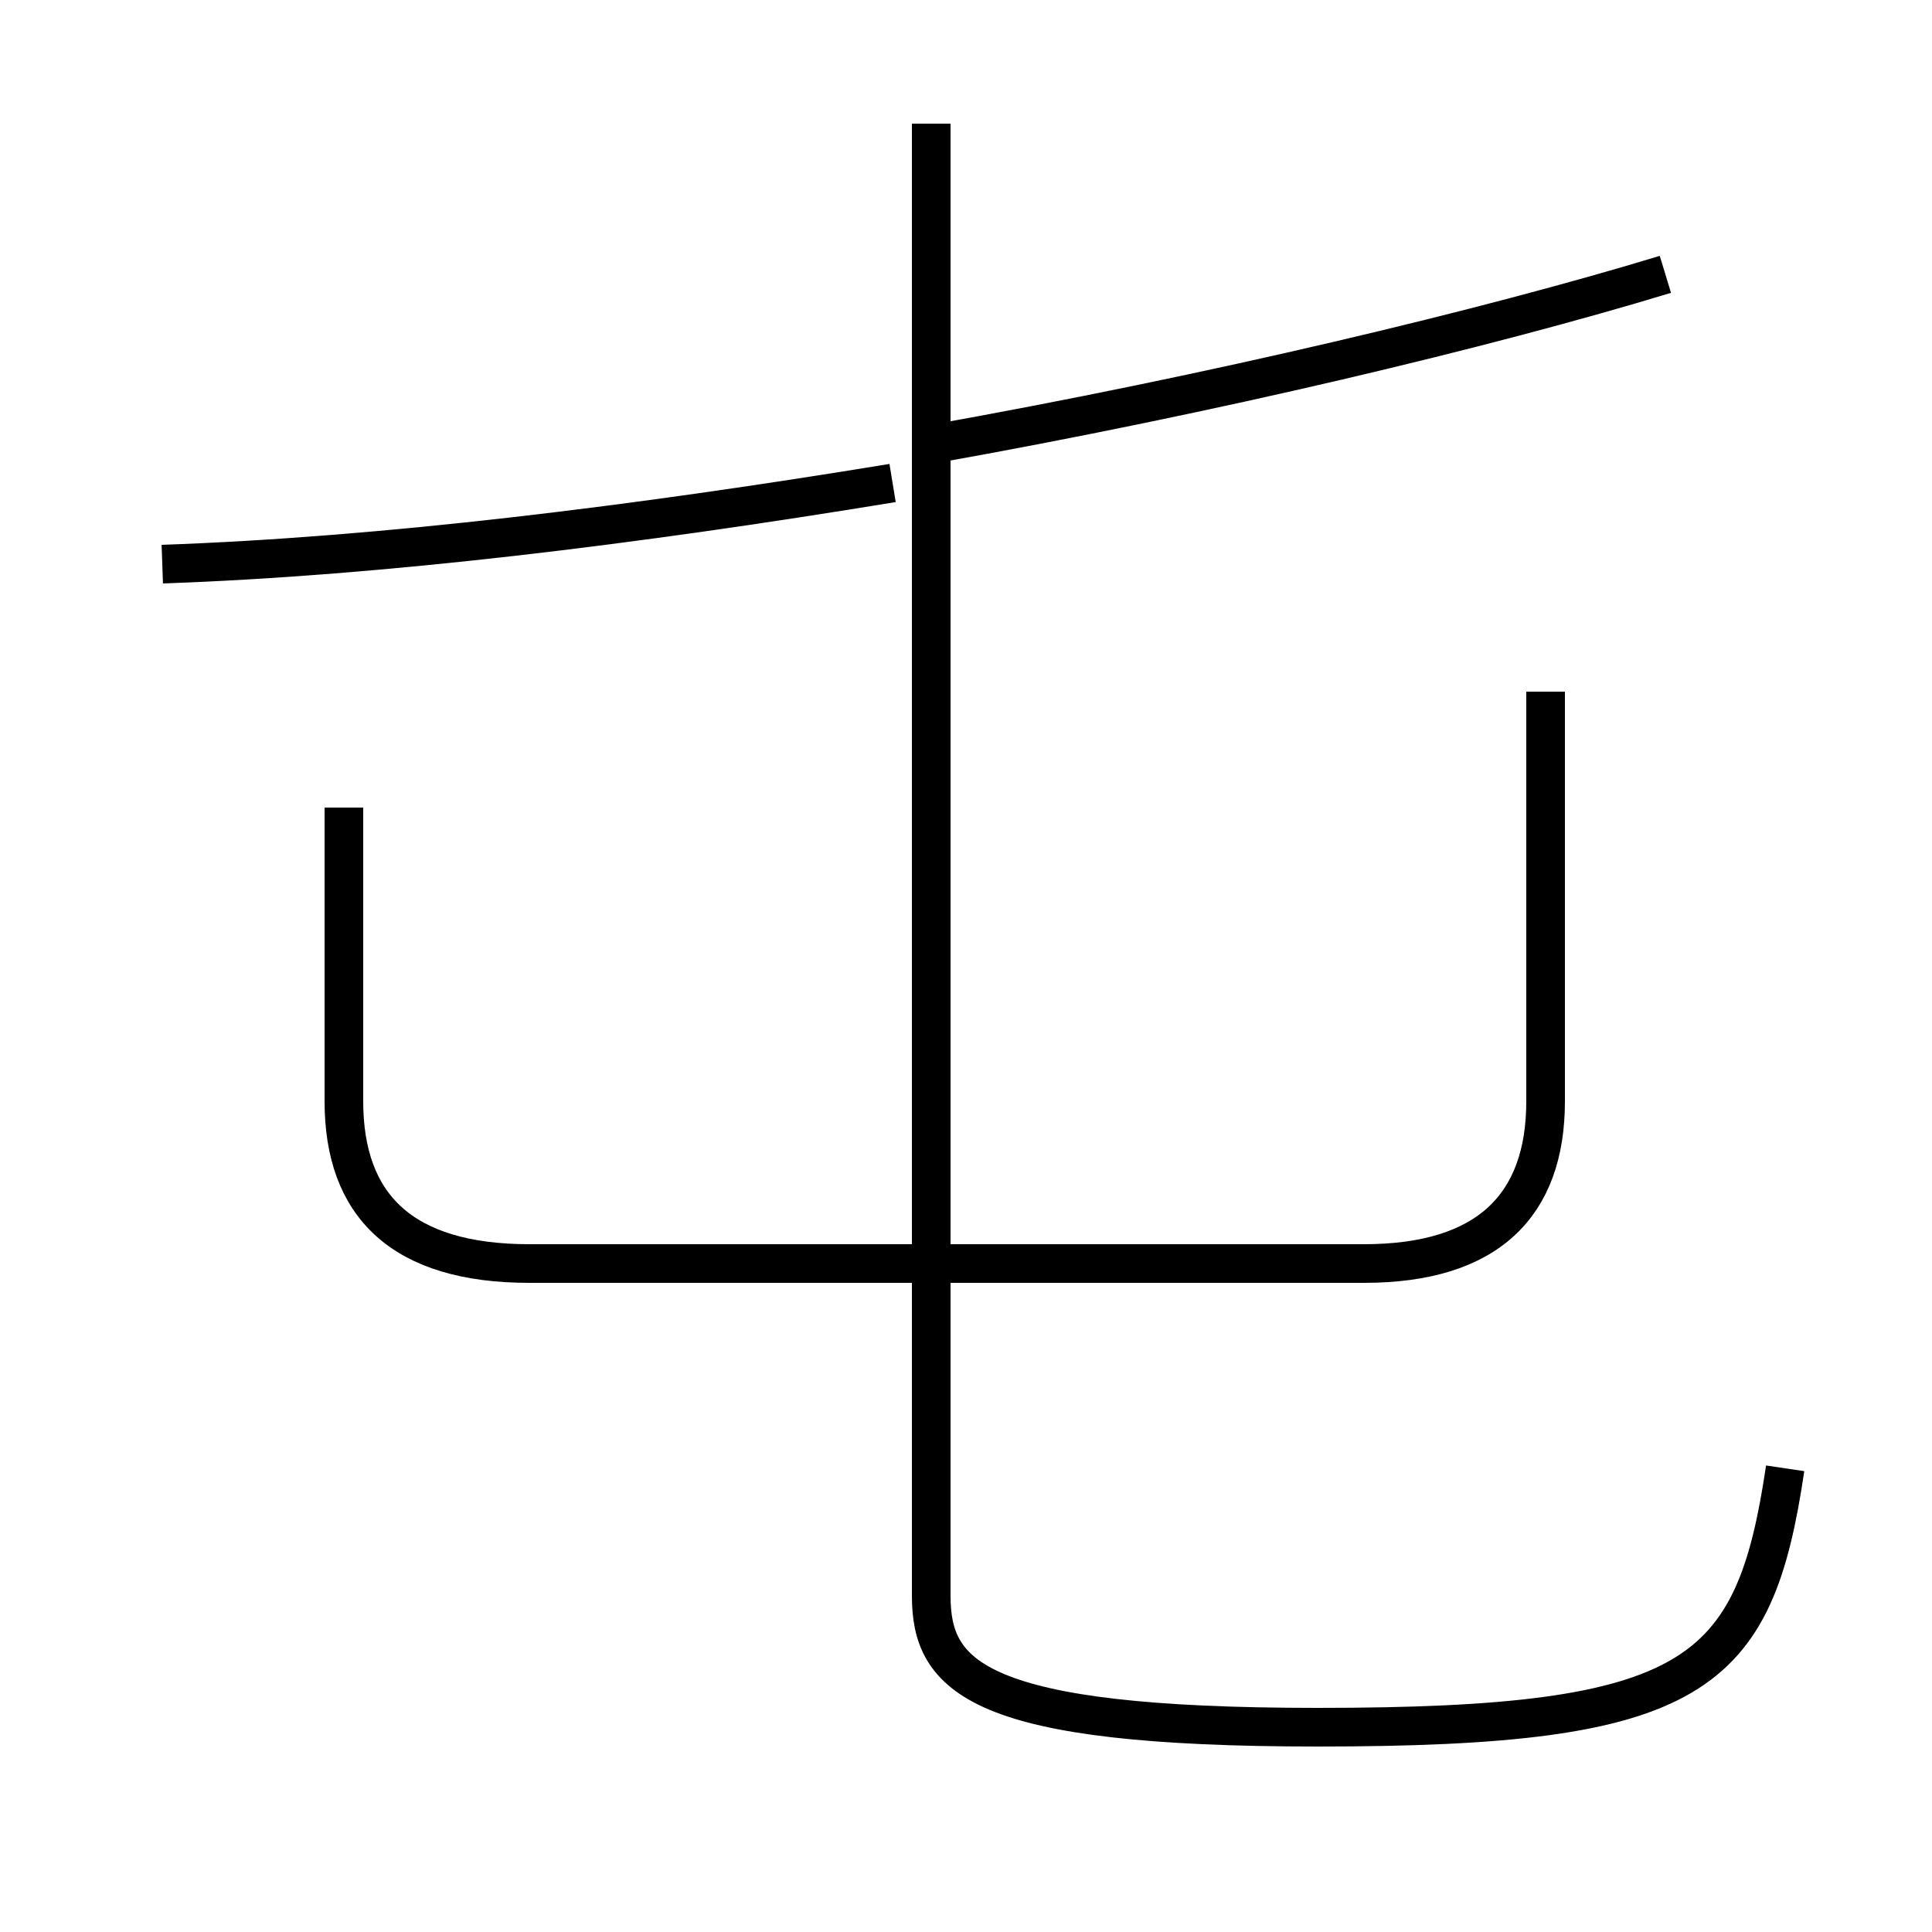 <?xml version='1.0' encoding='utf8'?>
<svg viewBox="0.0 -6.0 50.0 50.0" version="1.1" xmlns="http://www.w3.org/2000/svg">
<rect x="0.0" y="-6.0" width="50.0" height="50.0" fill="#808080" stroke="none"/>
<rect x="-1000" y="-1000" width="2000" height="2000" stroke="white" fill="white"/>
<g style="fill:white;stroke:#000000;  stroke-width:1">
<path d="M 46.2 -6.0 C 45.4 -0.6 43.9 0.7 34.1 0.7 C 25.3 0.7 24.1 -0.6 24.1 -2.7 L 24.1 -40.8 M 8.9 -23.1 L 8.9 -15.5 C 8.9 -12.8 10.4 -11.3 13.7 -11.3 L 35.3 -11.3 C 38.5 -11.3 40.0 -12.8 40.0 -15.5 L 40.0 -26.1 M 4.2 -29.4 C 9.9 -29.6 16.4 -30.4 23.1 -31.5 M 24.1 -32.5 C 31.4 -33.8 38.5 -35.5 43.1 -36.9" transform="translate(0.0 38.0)" />
</g>
</svg>